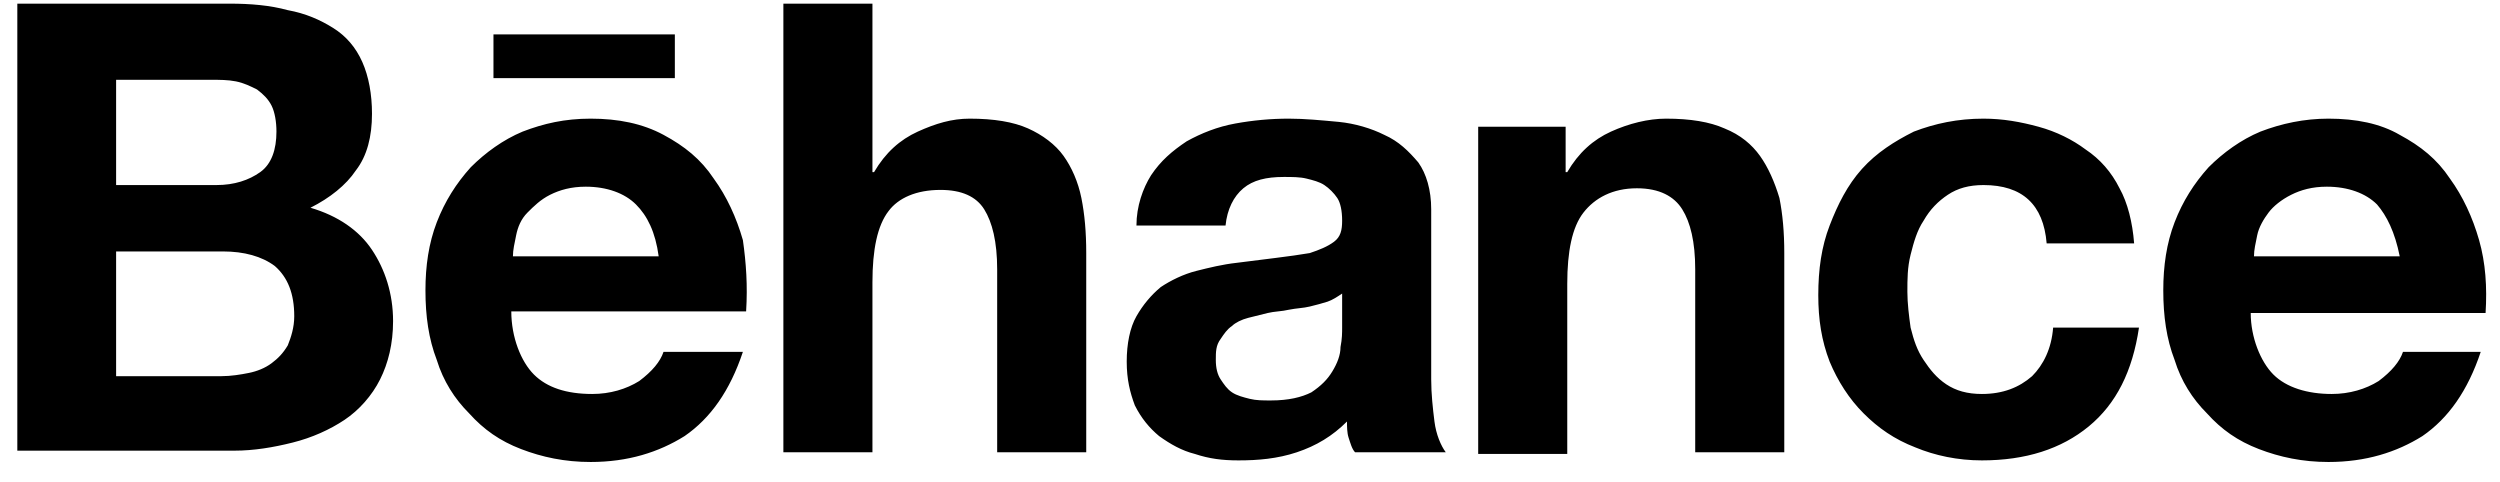 <svg width="83" height="16" viewBox="0 0 83 16" fill="none" xmlns="http://www.w3.org/2000/svg">
<path d="M7.619 0.121C8.318 0.121 8.963 0.175 9.554 0.337C10.146 0.444 10.63 0.659 11.06 0.928C11.49 1.197 11.813 1.573 12.028 2.057C12.243 2.541 12.35 3.133 12.35 3.778C12.35 4.531 12.189 5.176 11.813 5.66C11.49 6.144 10.952 6.574 10.307 6.897C11.221 7.165 11.92 7.649 12.35 8.295C12.781 8.94 13.05 9.746 13.05 10.661C13.05 11.413 12.888 12.059 12.619 12.596C12.35 13.134 11.92 13.618 11.436 13.941C10.952 14.263 10.361 14.532 9.716 14.693C9.07 14.855 8.425 14.962 7.78 14.962H0.575V0.121H7.619ZM7.188 6.144C7.78 6.144 8.264 5.982 8.64 5.714C9.017 5.445 9.178 4.961 9.178 4.369C9.178 4.047 9.124 3.724 9.017 3.509C8.909 3.294 8.748 3.133 8.533 2.971C8.318 2.864 8.103 2.756 7.834 2.702C7.565 2.649 7.296 2.649 6.973 2.649H3.855V6.144H7.188ZM7.35 12.489C7.672 12.489 7.995 12.435 8.264 12.381C8.533 12.327 8.802 12.22 9.017 12.059C9.232 11.897 9.393 11.736 9.554 11.467C9.662 11.198 9.769 10.876 9.769 10.499C9.769 9.746 9.554 9.209 9.124 8.832C8.694 8.51 8.103 8.348 7.404 8.348H3.855V12.489H7.35ZM17.727 12.435C18.158 12.865 18.803 13.08 19.663 13.08C20.255 13.08 20.792 12.919 21.223 12.65C21.653 12.327 21.922 12.005 22.029 11.682H24.664C24.234 12.973 23.588 13.887 22.728 14.478C21.868 15.016 20.846 15.338 19.61 15.338C18.749 15.338 17.996 15.177 17.297 14.908C16.598 14.639 16.061 14.263 15.577 13.725C15.093 13.242 14.716 12.65 14.501 11.951C14.232 11.252 14.125 10.499 14.125 9.639C14.125 8.832 14.232 8.08 14.501 7.38C14.77 6.681 15.146 6.09 15.63 5.552C16.114 5.068 16.706 4.638 17.351 4.369C18.05 4.101 18.749 3.939 19.61 3.939C20.524 3.939 21.33 4.101 22.029 4.477C22.728 4.853 23.266 5.283 23.696 5.929C24.126 6.52 24.449 7.219 24.664 7.972C24.771 8.725 24.825 9.478 24.771 10.338H16.975C16.975 11.198 17.297 12.005 17.727 12.435ZM21.115 6.789C20.739 6.413 20.147 6.198 19.448 6.198C18.964 6.198 18.588 6.305 18.265 6.466C17.943 6.628 17.727 6.843 17.512 7.058C17.297 7.273 17.19 7.542 17.136 7.811C17.082 8.08 17.029 8.295 17.029 8.51H21.868C21.76 7.703 21.491 7.165 21.115 6.789ZM28.965 0.121V5.714H29.019C29.396 5.068 29.88 4.638 30.471 4.369C31.063 4.101 31.6 3.939 32.192 3.939C32.998 3.939 33.644 4.047 34.127 4.262C34.611 4.477 35.042 4.8 35.31 5.176C35.579 5.552 35.794 6.036 35.902 6.574C36.01 7.112 36.063 7.703 36.063 8.402V15.016H33.106V8.94C33.106 8.026 32.944 7.38 32.676 6.95C32.407 6.52 31.923 6.305 31.224 6.305C30.417 6.305 29.826 6.574 29.503 7.004C29.127 7.488 28.965 8.295 28.965 9.37V15.016H26.008V0.121H28.965ZM38.214 5.821C38.537 5.337 38.913 5.015 39.397 4.692C39.881 4.423 40.419 4.208 41.01 4.101C41.602 3.993 42.193 3.939 42.785 3.939C43.322 3.939 43.86 3.993 44.451 4.047C44.989 4.101 45.527 4.262 45.957 4.477C46.441 4.692 46.764 5.015 47.086 5.391C47.355 5.767 47.516 6.305 47.516 6.95V12.596C47.516 13.08 47.57 13.564 47.624 13.994C47.678 14.424 47.839 14.801 48 15.016H44.989C44.882 14.908 44.828 14.693 44.774 14.532C44.72 14.371 44.72 14.156 44.72 13.994C44.236 14.478 43.699 14.801 43.053 15.016C42.408 15.231 41.763 15.285 41.118 15.285C40.58 15.285 40.15 15.231 39.666 15.07C39.236 14.962 38.859 14.747 38.483 14.478C38.16 14.209 37.891 13.887 37.676 13.457C37.515 13.026 37.407 12.596 37.407 12.005C37.407 11.413 37.515 10.876 37.73 10.499C37.945 10.123 38.214 9.8 38.537 9.531C38.859 9.316 39.289 9.101 39.72 8.994C40.15 8.886 40.58 8.779 41.064 8.725L42.354 8.563C42.785 8.51 43.161 8.456 43.484 8.402C43.806 8.295 44.075 8.187 44.29 8.026C44.505 7.864 44.559 7.649 44.559 7.327C44.559 7.004 44.505 6.735 44.398 6.574C44.29 6.413 44.129 6.251 43.968 6.144C43.806 6.036 43.591 5.982 43.376 5.929C43.161 5.875 42.892 5.875 42.623 5.875C42.032 5.875 41.602 5.982 41.279 6.251C40.956 6.52 40.741 6.95 40.688 7.488H37.73C37.73 6.843 37.945 6.251 38.214 5.821ZM44.075 10.015C43.914 10.069 43.699 10.123 43.484 10.177C43.269 10.23 43.053 10.23 42.785 10.284C42.569 10.338 42.301 10.338 42.086 10.392L41.44 10.553C41.225 10.607 41.01 10.714 40.903 10.822C40.741 10.929 40.634 11.091 40.526 11.252C40.365 11.467 40.365 11.682 40.365 11.951C40.365 12.22 40.419 12.435 40.526 12.596C40.634 12.758 40.741 12.919 40.903 13.026C41.064 13.134 41.279 13.188 41.494 13.242C41.709 13.295 41.924 13.295 42.193 13.295C42.785 13.295 43.215 13.188 43.537 13.026C43.86 12.811 44.075 12.596 44.236 12.327C44.398 12.059 44.505 11.79 44.505 11.521C44.559 11.252 44.559 11.037 44.559 10.876V9.746C44.398 9.854 44.236 9.961 44.075 10.015ZM51.979 4.208V5.714H52.033C52.41 5.068 52.893 4.638 53.485 4.369C54.076 4.101 54.722 3.939 55.313 3.939C56.12 3.939 56.765 4.047 57.249 4.262C57.786 4.477 58.163 4.8 58.432 5.176C58.701 5.552 58.916 6.036 59.077 6.574C59.184 7.112 59.238 7.703 59.238 8.402V15.016H56.281V8.94C56.281 8.026 56.12 7.38 55.851 6.95C55.582 6.52 55.098 6.251 54.345 6.251C53.539 6.251 52.947 6.574 52.571 7.058C52.194 7.542 52.033 8.348 52.033 9.424V15.07H49.076V4.208H51.979ZM65.852 6.144C65.368 6.144 64.992 6.251 64.669 6.466C64.347 6.681 64.078 6.95 63.863 7.327C63.648 7.649 63.54 8.026 63.432 8.456C63.325 8.886 63.325 9.262 63.325 9.693C63.325 10.069 63.379 10.499 63.432 10.876C63.54 11.306 63.648 11.628 63.863 11.951C64.078 12.274 64.293 12.543 64.615 12.758C64.938 12.973 65.314 13.08 65.798 13.08C66.497 13.08 67.035 12.865 67.465 12.489C67.842 12.112 68.11 11.575 68.164 10.876H71.014C70.799 12.327 70.261 13.403 69.347 14.156C68.433 14.908 67.25 15.285 65.798 15.285C64.992 15.285 64.239 15.123 63.594 14.855C62.895 14.586 62.357 14.209 61.873 13.725C61.389 13.242 61.013 12.65 60.744 12.005C60.475 11.306 60.367 10.607 60.367 9.8C60.367 8.94 60.475 8.187 60.744 7.488C61.013 6.789 61.335 6.144 61.819 5.606C62.303 5.068 62.895 4.692 63.54 4.369C64.239 4.101 64.992 3.939 65.852 3.939C66.497 3.939 67.089 4.047 67.68 4.208C68.272 4.369 68.809 4.638 69.24 4.961C69.724 5.283 70.1 5.714 70.369 6.251C70.638 6.735 70.799 7.38 70.853 8.08H67.949C67.842 6.789 67.143 6.144 65.852 6.144ZM16.383 1.143H22.405V2.595H16.383V1.143ZM75.477 12.435C75.907 12.865 76.606 13.08 77.413 13.08C78.004 13.08 78.542 12.919 78.972 12.65C79.402 12.327 79.671 12.005 79.779 11.682H82.36C81.93 12.973 81.284 13.887 80.424 14.478C79.564 15.016 78.542 15.338 77.305 15.338C76.445 15.338 75.692 15.177 74.993 14.908C74.294 14.639 73.756 14.263 73.272 13.725C72.788 13.242 72.412 12.65 72.197 11.951C71.928 11.252 71.821 10.499 71.821 9.639C71.821 8.832 71.928 8.08 72.197 7.38C72.466 6.681 72.842 6.09 73.326 5.552C73.81 5.068 74.402 4.638 75.047 4.369C75.746 4.101 76.499 3.939 77.305 3.939C78.219 3.939 79.026 4.101 79.671 4.477C80.37 4.853 80.908 5.283 81.338 5.929C81.768 6.52 82.091 7.219 82.306 7.972C82.521 8.725 82.575 9.531 82.521 10.392H74.724C74.724 11.198 75.047 12.005 75.477 12.435ZM78.918 6.789C78.542 6.413 77.951 6.198 77.251 6.198C76.767 6.198 76.391 6.305 76.069 6.466C75.746 6.628 75.477 6.843 75.316 7.058C75.154 7.273 74.993 7.542 74.939 7.811C74.885 8.08 74.832 8.295 74.832 8.51H79.671C79.51 7.703 79.241 7.165 78.918 6.789Z" fill="black"/>
</svg>
